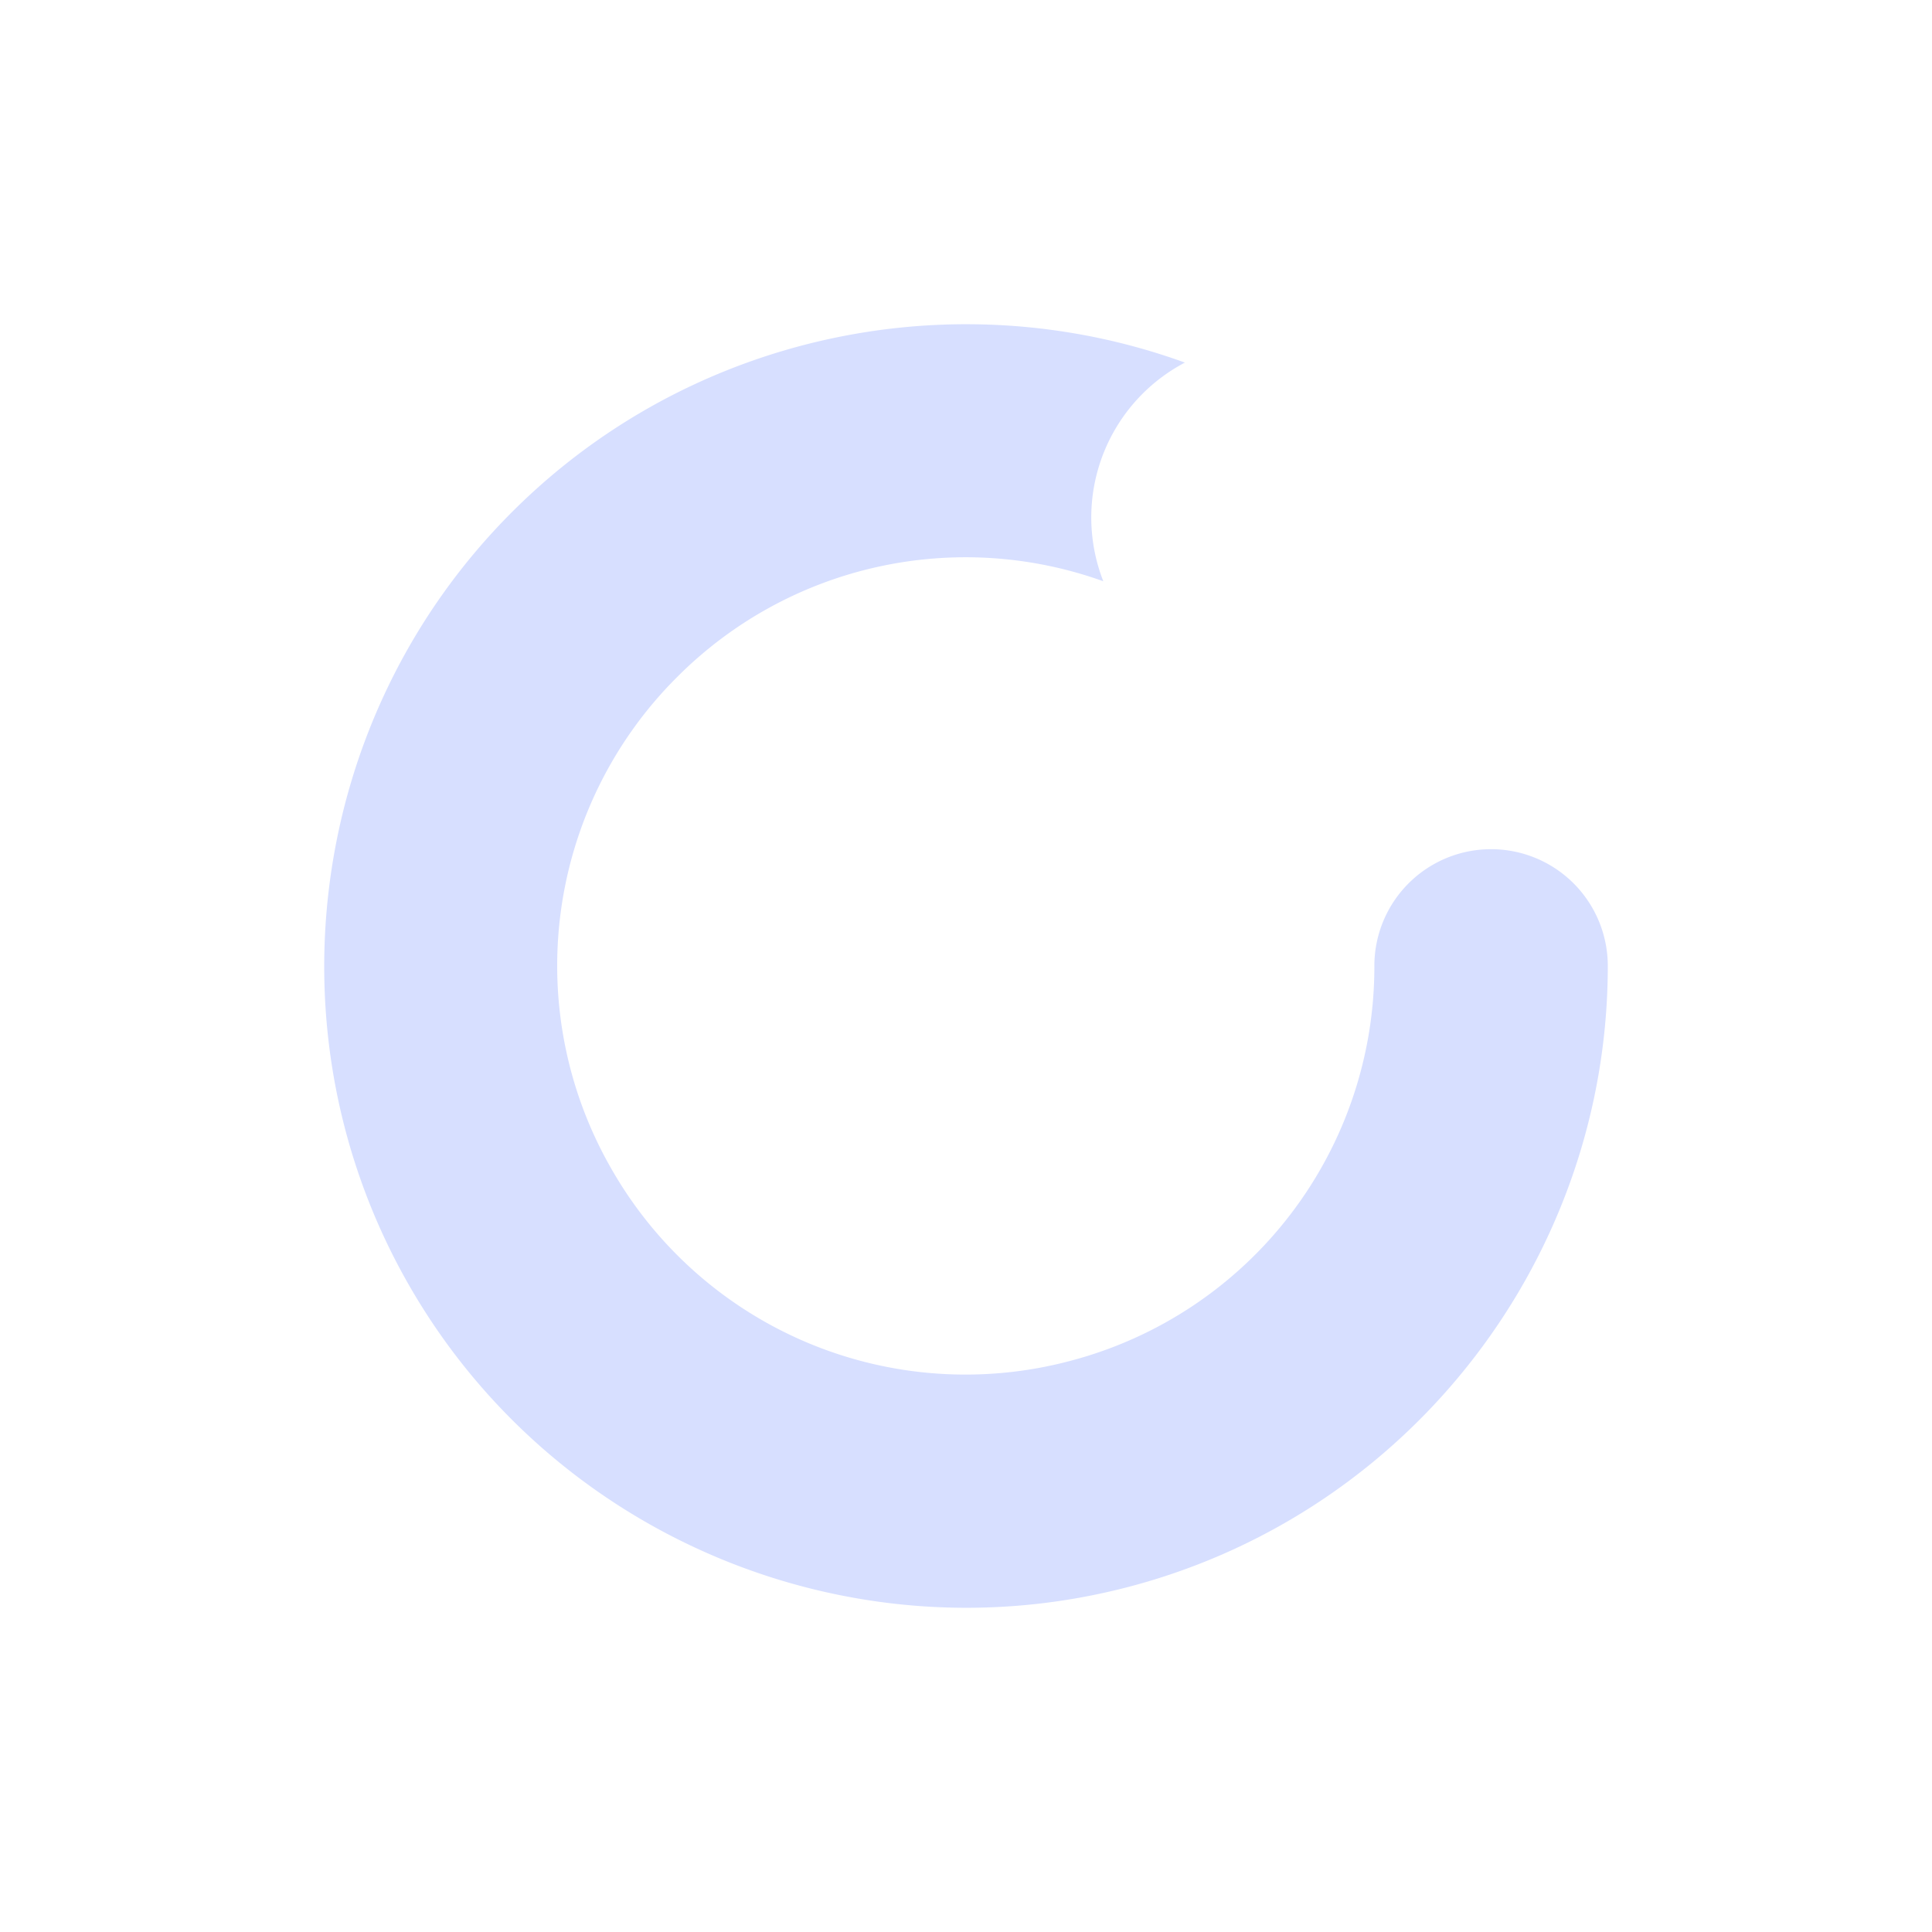 <svg xmlns="http://www.w3.org/2000/svg" version="1.1" xmlns:xlink="http://www.w3.org/1999/xlink" xmlns:svgjs="http://svgjs.com/svgjs" width="512" height="512" x="0" y="0" viewBox="0 0 180.622 180.622" style="enable-background:new 0 0 512 512" xml:space="preserve" class=""><g><g transform="translate(1308.817 493.43)"><path fill="#d7dfff" d="M-1218.208-463.118c-15.635-.068-31.132 5.948-42.738 17.555-19.169 19.169-23.096 48.965-9.542 72.443 13.554 23.477 41.322 34.977 67.507 27.96 26.185-7.016 44.476-30.859 44.476-57.968a10.911 10.912 0 0 0-10.911-10.911 10.911 10.912 0 0 0-10.912 10.91 38.096 38.096 0 0 1-28.3 36.892 38.1 38.1 0 0 1-42.958-17.796 38.094 38.094 0 0 1 6.069-46.096 38.076 38.076 0 0 1 39.848-8.96 16.367 16.367 0 0 1-1.126-5.966 16.367 16.367 0 0 1 8.755-14.477 59.903 59.903 0 0 0-20.168-3.585z" data-original="#d7dfff"></path></g></g></svg>